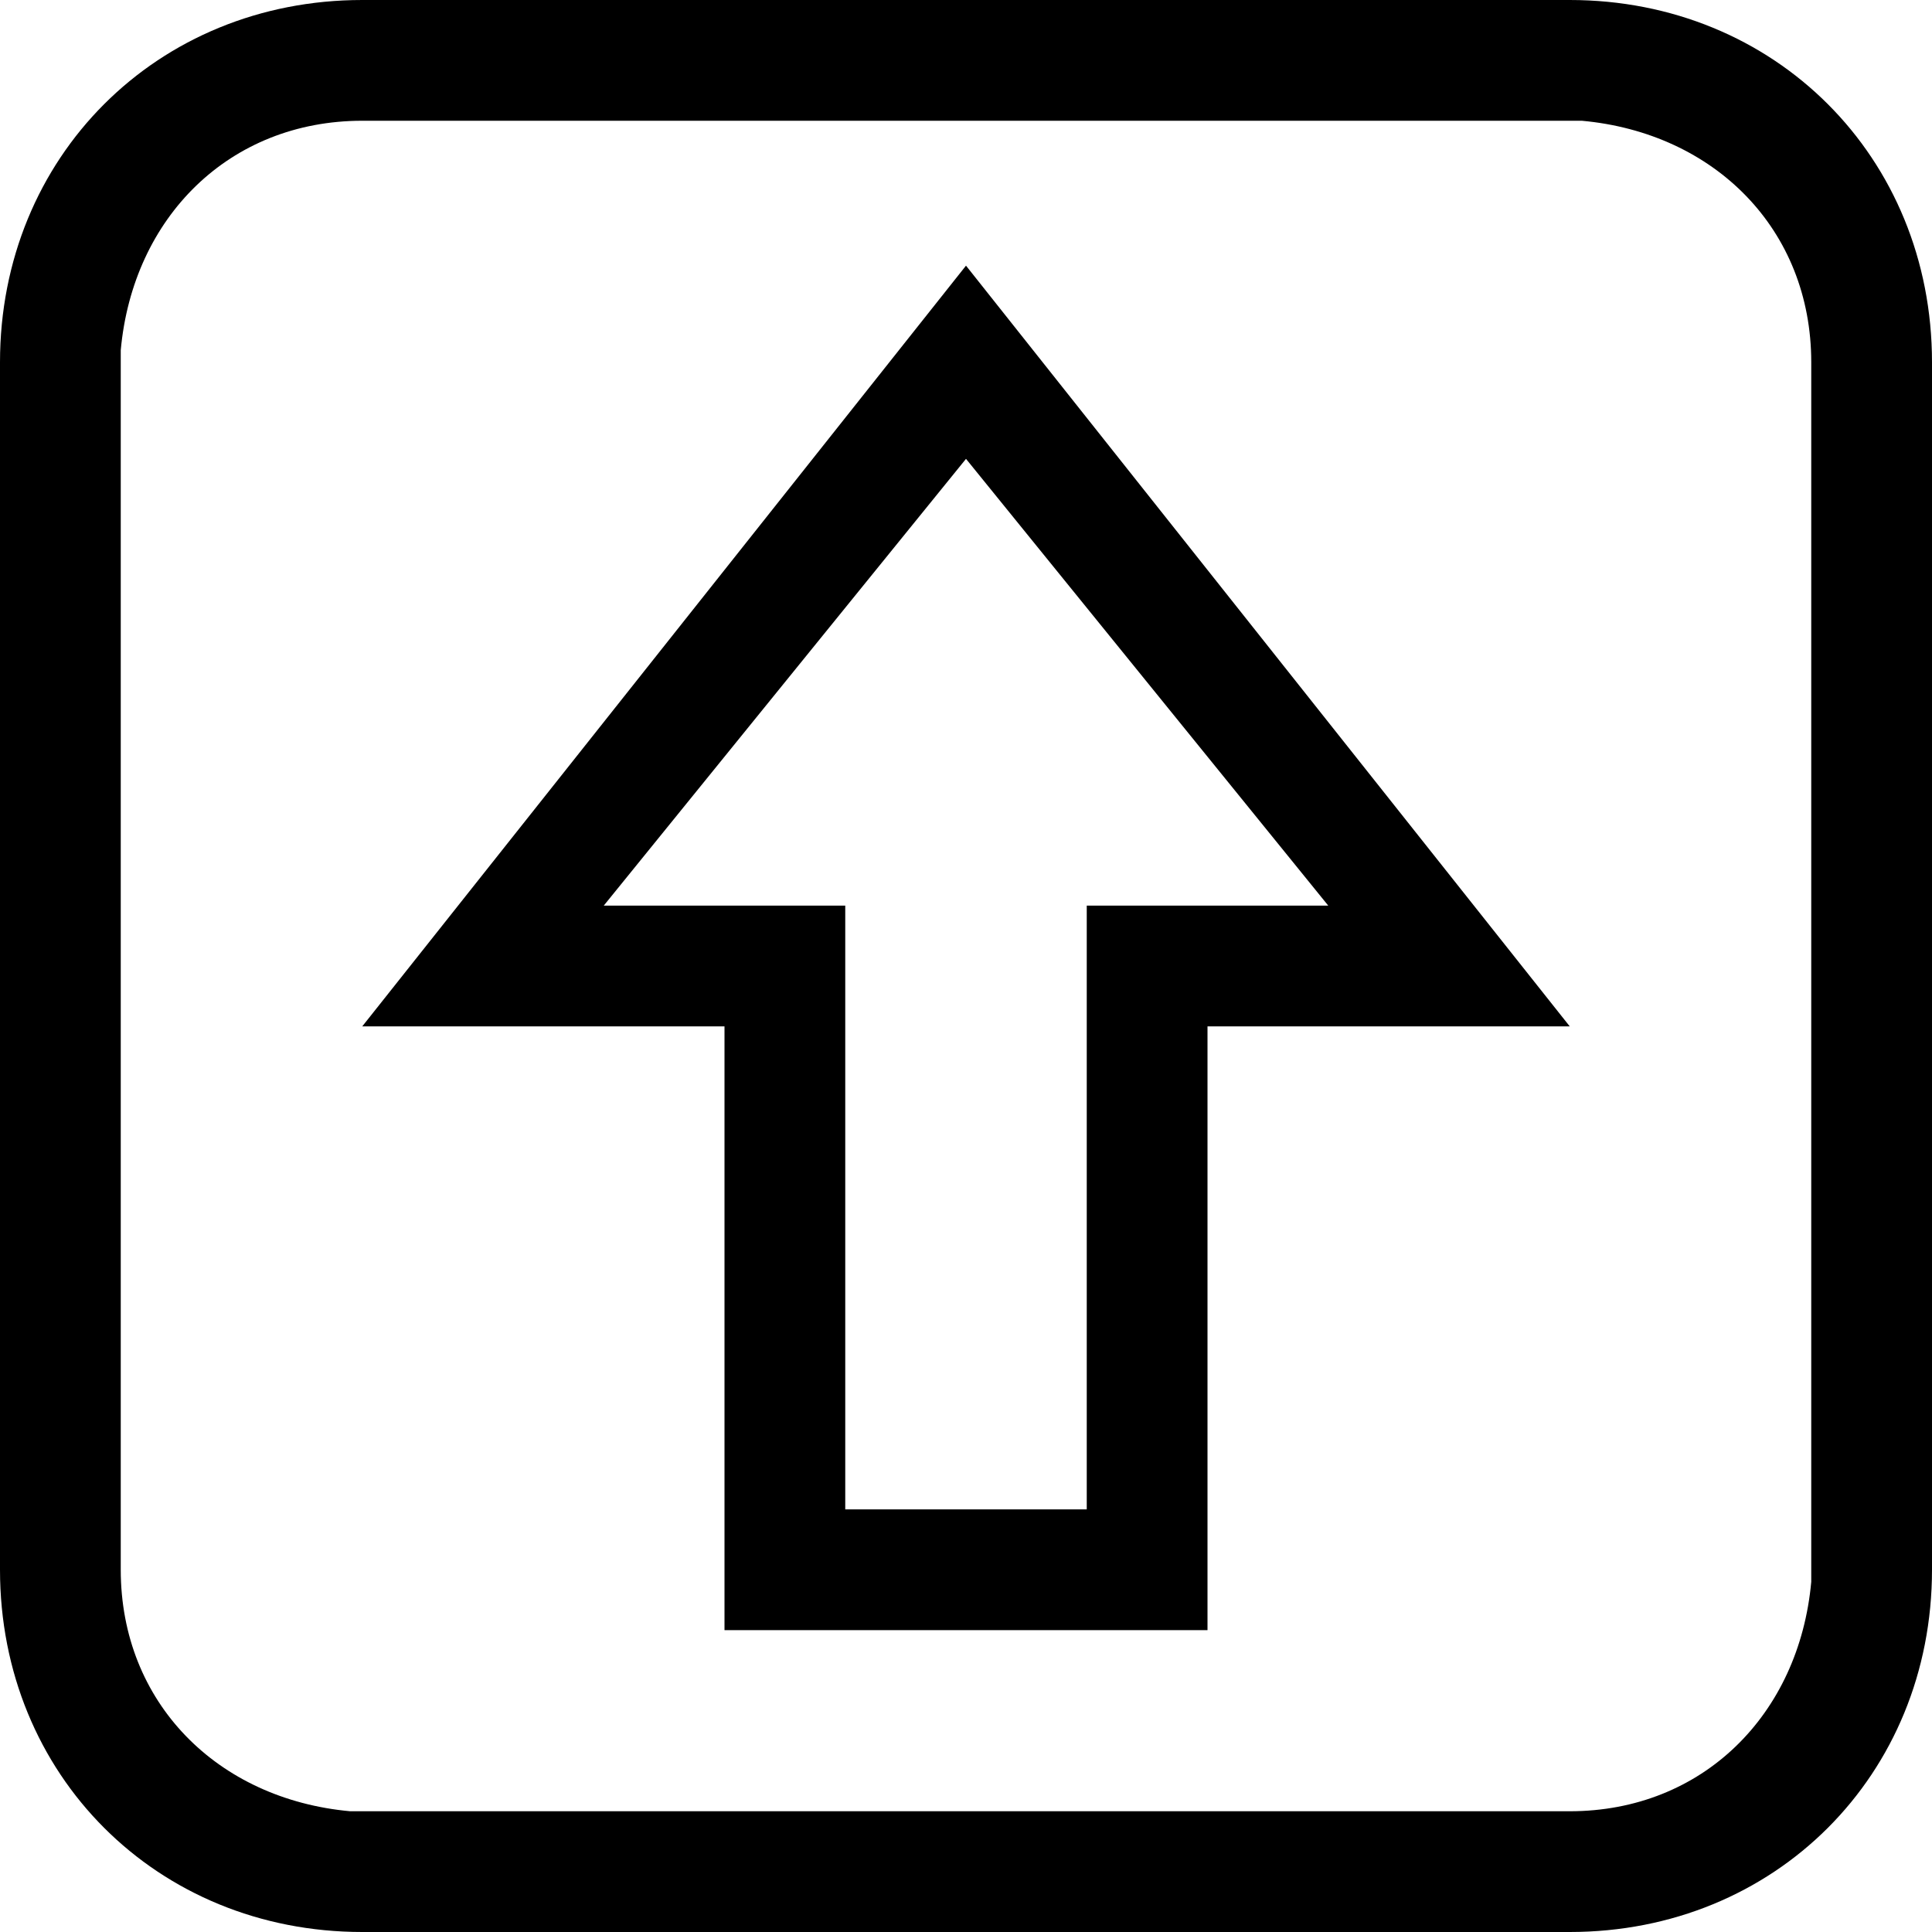 <?xml version="1.0" encoding="utf-8"?>
<!-- 
  Copyright (c) 2022, WSO2 LLC. (http://www.wso2.com). All Rights Reserved.
 
 - This software is the property of WSO2 Inc. and its suppliers, if any.
 - Dissemination of any information or reproduction of any material contained
 - herein is strictly forbidden, unless permitted by WSO2 in accordance with
 - the WSO2 Commercial License available at http://wso2.com/licenses.
 - For specific language governing the permissions and limitations under
 - this license, please see the license as well as any agreement you’ve
 - entered into with WSO2 governing the purchase of this software and any
 - associated services.
 -->
<svg version="1.1" id="Layer_1" x="0px" y="0px" viewBox="0 0 16 16">
<path class="st0" d="M13,0c1.7,0,3,1.3,3,3v10c0,1.7-1.3,3-3,3H3c-1.7,0-3-1.3-3-3V3c0-1.7,1.3-3,3-3H13z M13,1H3
	C1.9,1,1.1,1.8,1,2.9L1,3v10c0,1.1,0.8,1.9,1.9,2L3,15h10c1.1,0,1.9-0.8,2-1.9l0-0.1V3c0-1.1-0.8-1.9-1.9-2L13,1z M13,8.5L8,2.2
	L3,8.5h3v5h4v-5L13,8.5z M8,3.8l3,3.7l-2,0v5H7v-5H5L8,3.8z"/>
</svg>
